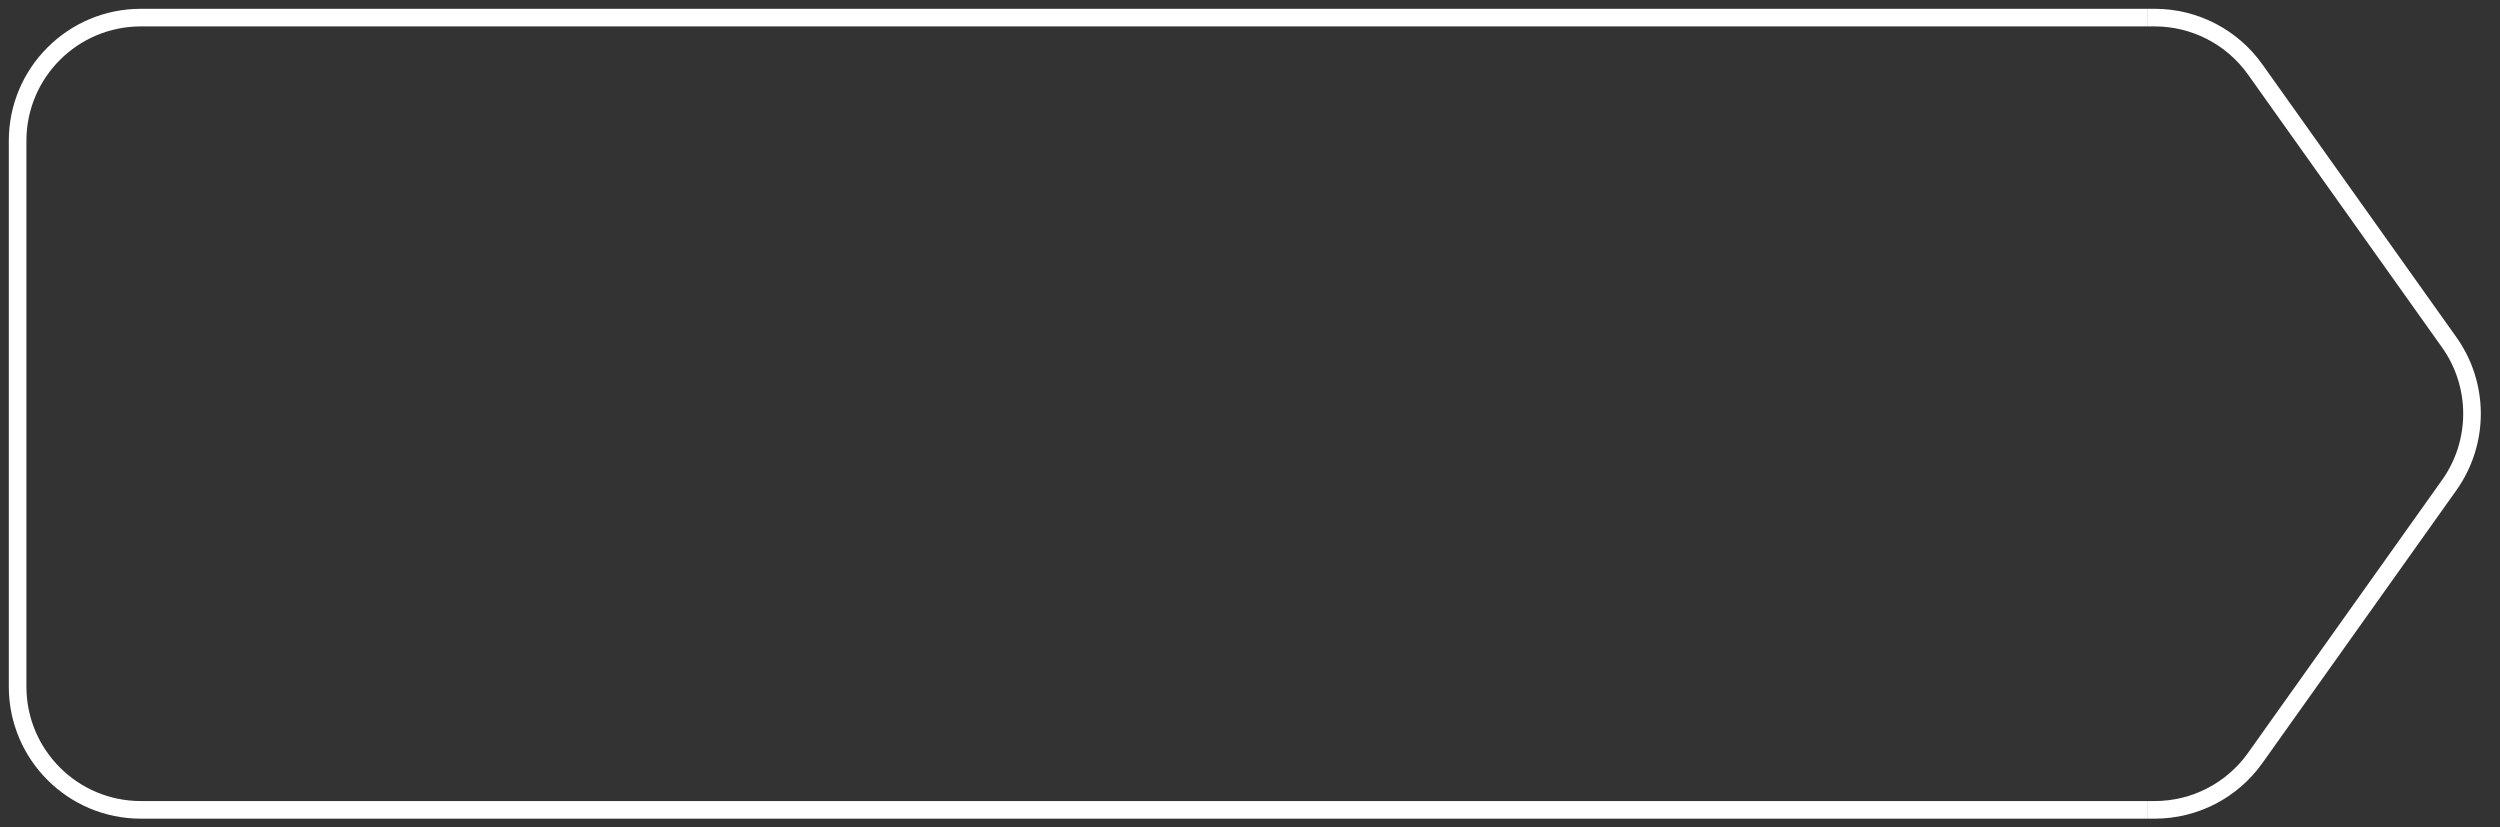 <svg width="142" height="47" viewBox="0 0 142 47" fill="none" xmlns="http://www.w3.org/2000/svg">
<rect x="0" y="0" width="142" height="47" fill="#333333" stroke="none"/>
<path d="M0.5 8C0.5 3.858 3.858 0.5 8 0.5H122V1.5H8C4.41 1.5 1.5 4.41 1.5 8H0.5ZM122 46.5H8C3.858 46.5 0.5 43.142 0.5 39H1.5C1.5 42.59 4.41 45.5 8 45.5H122V46.5ZM8 46.5C3.858 46.5 0.5 43.142 0.5 39V8C0.5 3.858 3.858 0.5 8 0.5V1.5C4.41 1.5 1.5 4.41 1.5 8V39C1.5 42.59 4.41 45.5 8 45.5V46.5ZM122 1V46V1Z" fill="white"/>
<path d="M122 1H122.388C124.654 1 126.78 2.097 128.093 3.943L139.115 19.443C140.842 21.872 140.842 25.128 139.115 27.557L128.093 43.057C126.78 44.903 124.654 46 122.388 46H122" stroke="white"/>
</svg>
